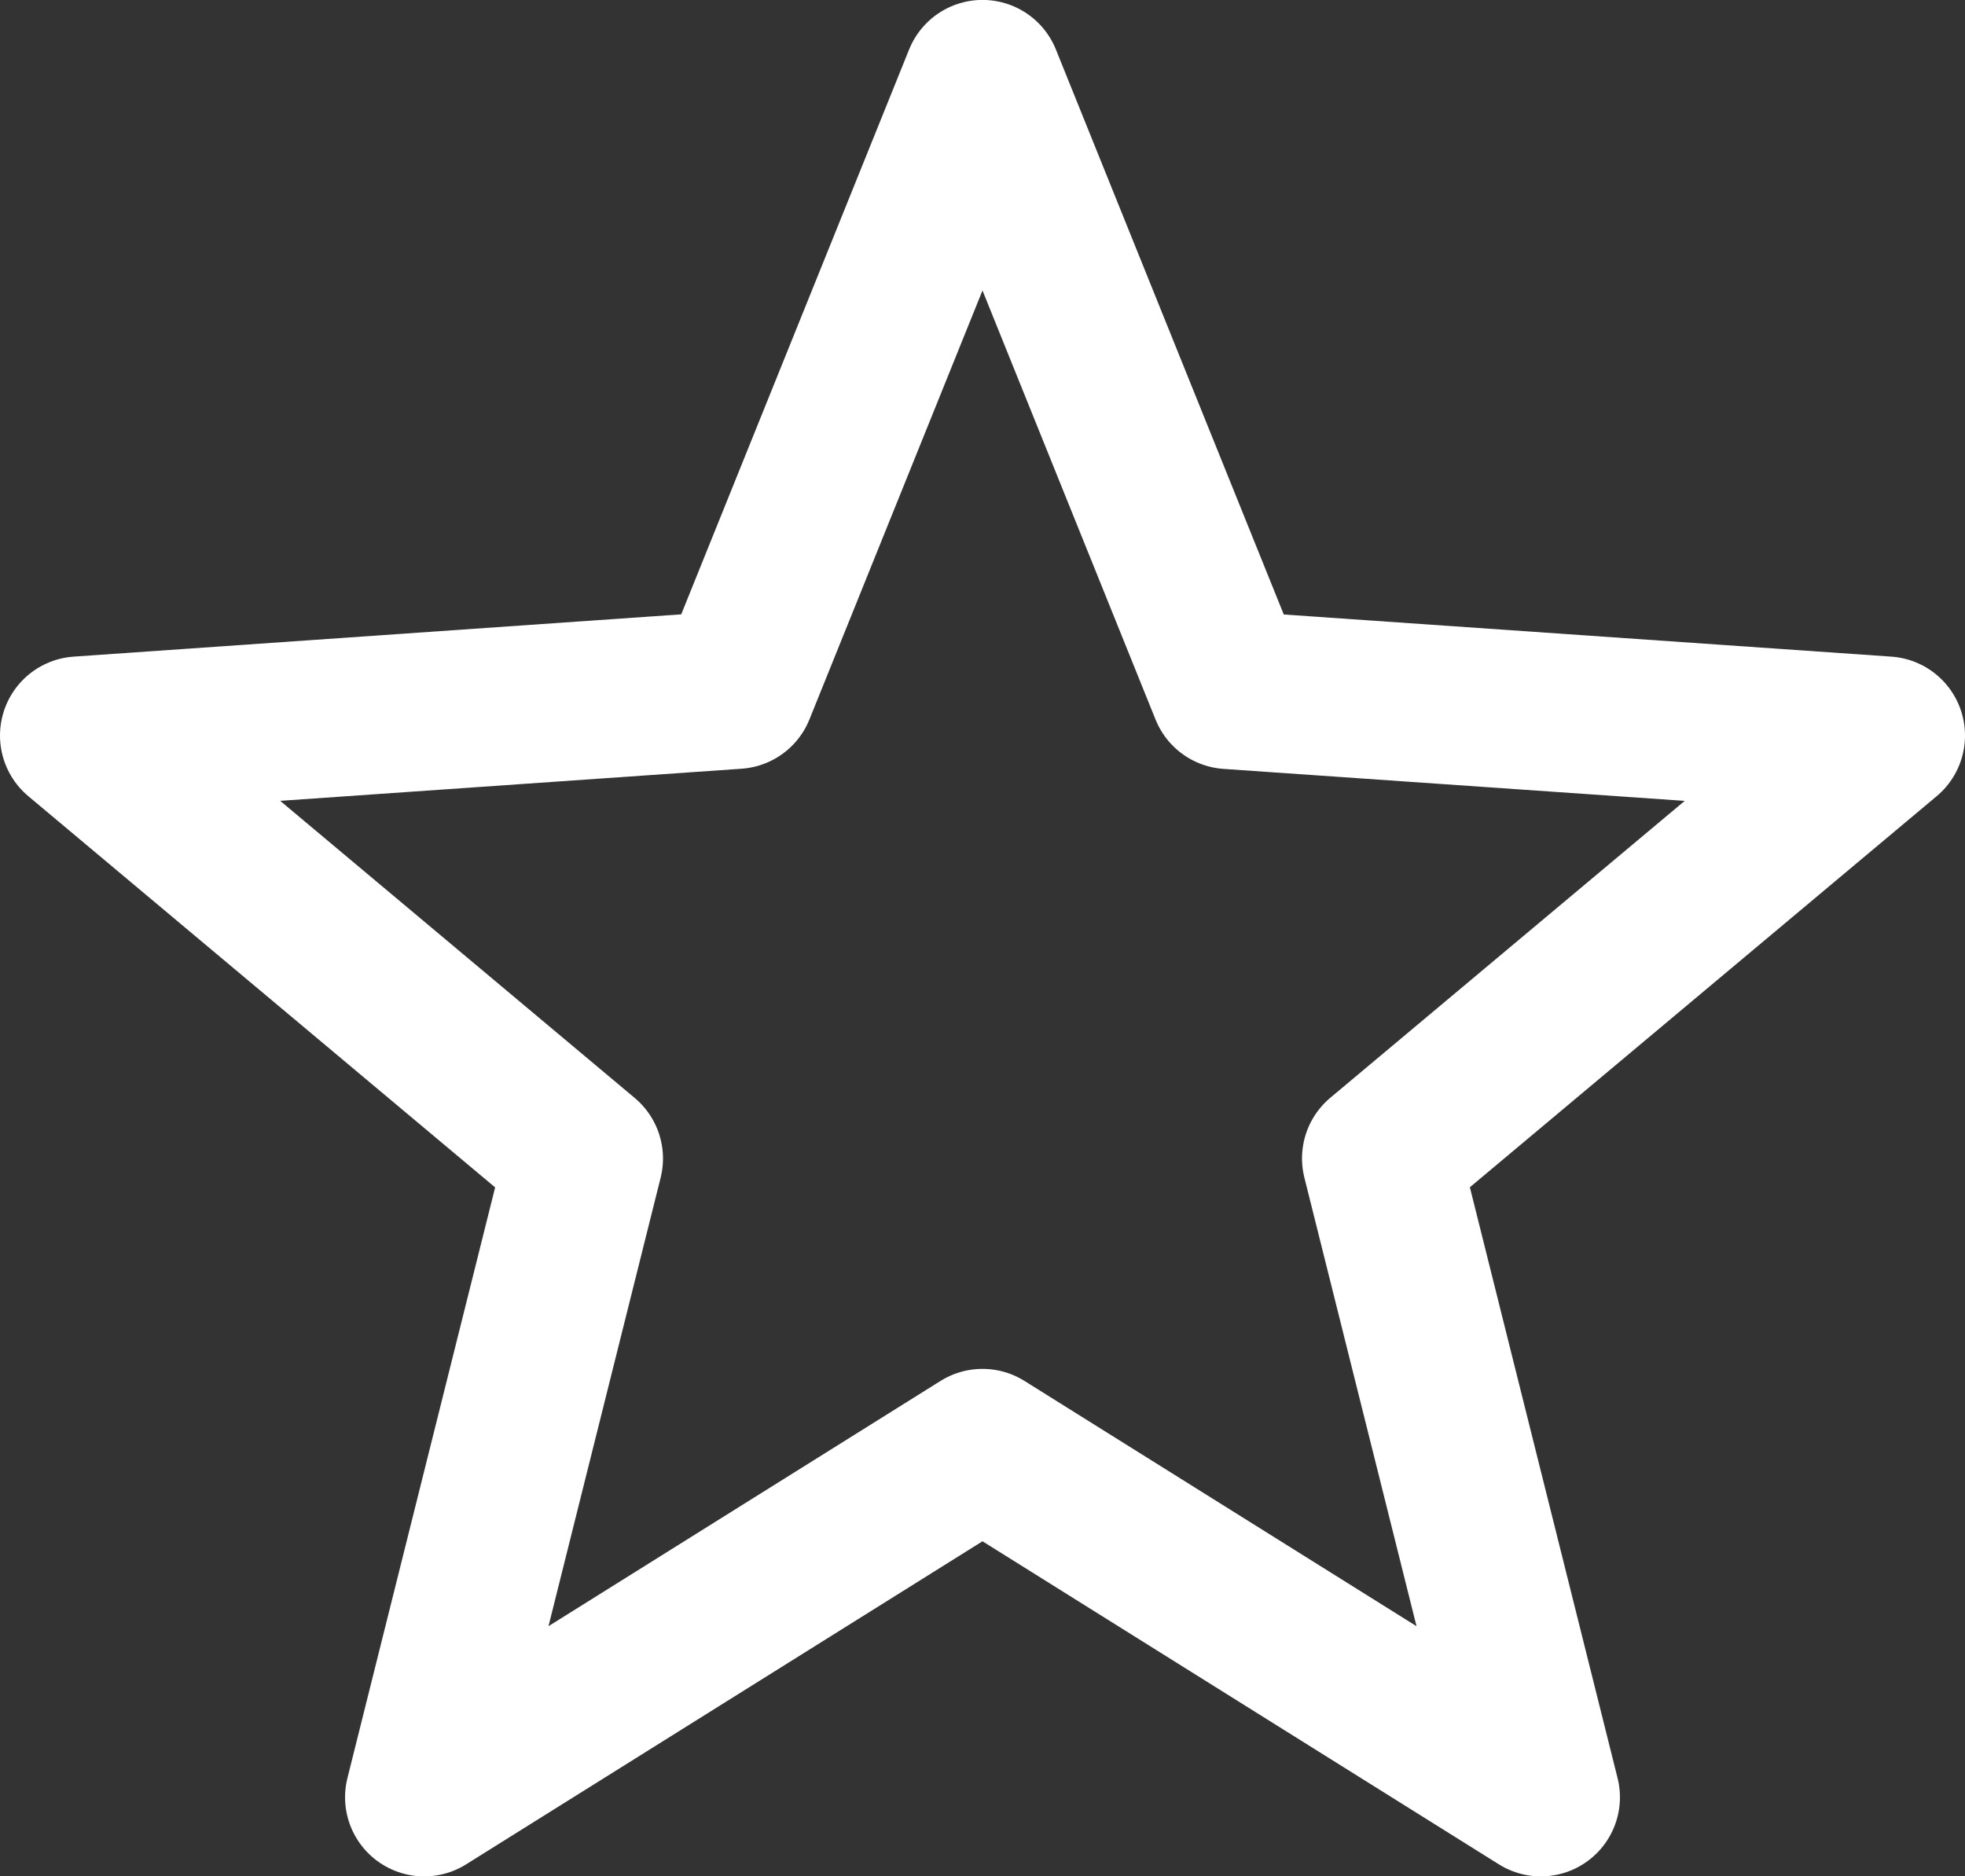 <svg xmlns="http://www.w3.org/2000/svg" width="24.84" height="23.722" viewBox="0 0 24.84 23.722">
  <rect x="0" y="0" width="24.84" height="23.722" fill="#333333" stroke="none"/>
  <path id="Path_849" data-name="Path 849" d="M11.42,0,8.305,7.722,0,8.3l6.381,5.348L4.362,21.723l7.058-4.416,7.058,4.416-2.019-8.077L22.84,8.3l-8.305-.576Z" transform="translate(1 0.999)" fill="none" stroke="#fff" stroke-linejoin="round" stroke-width="2"/>
</svg>